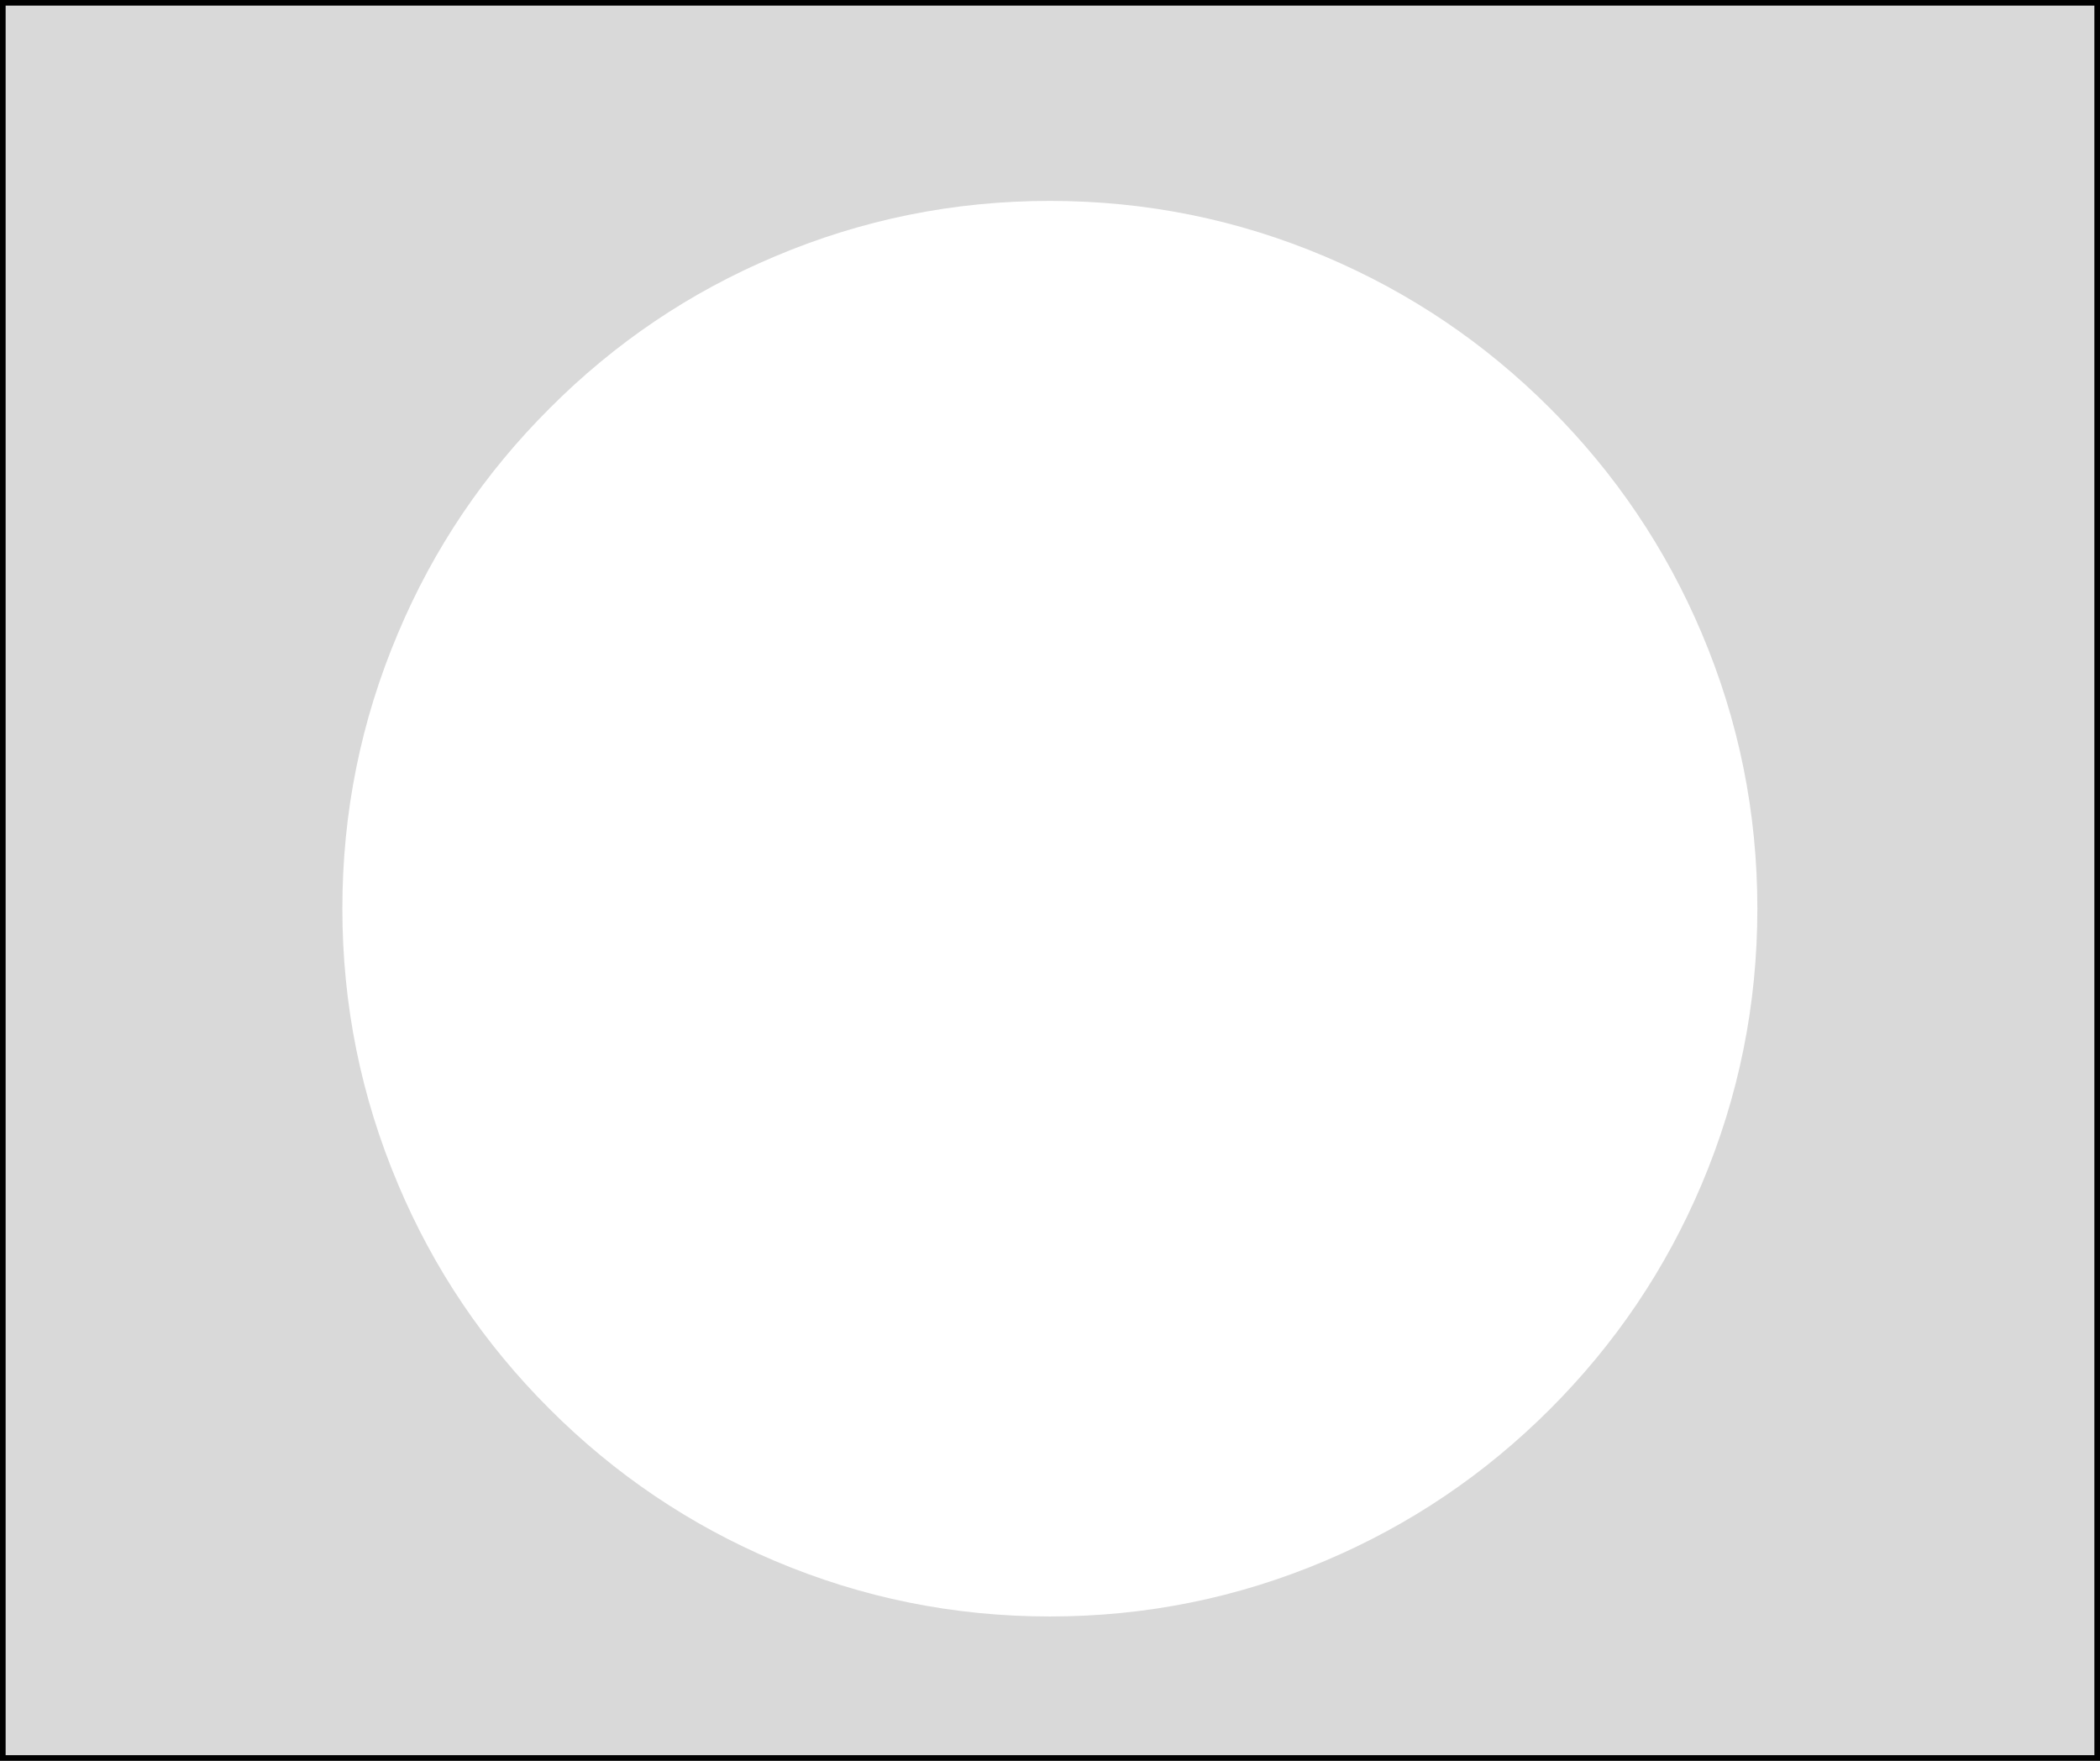 <?xml version="1.0" encoding="UTF-8" standalone="no"?>
<svg xmlns:xlink="http://www.w3.org/1999/xlink" height="312.9px" width="373.25px" xmlns="http://www.w3.org/2000/svg">
  <g transform="matrix(1.0, 0.0, 0.0, 1.0, 186.65, 156.45)">
    <path d="M115.8 -43.95 Q106.25 -66.5 88.85 -83.9 71.45 -101.3 48.9 -110.85 25.55 -120.75 -0.05 -120.75 -25.65 -120.75 -49.0 -110.85 -71.55 -101.35 -88.95 -83.9 -106.4 -66.5 -115.9 -43.95 -125.8 -20.6 -125.8 5.0 -125.8 30.6 -115.9 54.0 -106.4 76.55 -88.95 93.95 -71.55 111.35 -49.0 120.9 -25.65 130.8 -0.05 130.8 25.55 130.8 48.9 120.9 71.45 111.35 88.85 93.95 106.25 76.55 115.8 54.0 125.7 30.6 125.7 5.0 125.7 -20.6 115.8 -43.95 M186.1 -155.95 L186.1 155.95 -186.15 155.95 -186.15 -155.95 186.1 -155.95" fill="#000000" fill-opacity="0.149" fill-rule="evenodd" stroke="none"/>
    <path d="M115.8 -43.95 Q125.7 -20.6 125.7 5.0 125.7 30.6 115.8 54.0 106.25 76.55 88.85 93.95 71.45 111.35 48.9 120.9 25.55 130.8 -0.05 130.8 -25.65 130.8 -49.0 120.9 -71.55 111.35 -88.95 93.95 -106.4 76.55 -115.9 54.0 -125.8 30.6 -125.8 5.0 -125.8 -20.6 -115.9 -43.95 -106.4 -66.5 -88.95 -83.9 -71.55 -101.35 -49.0 -110.85 -25.65 -120.75 -0.05 -120.75 25.55 -120.75 48.9 -110.85 71.45 -101.3 88.85 -83.9 106.25 -66.5 115.8 -43.95" fill="#ffffff" fill-opacity="0.0" fill-rule="evenodd" stroke="none"/>
    <path d="M186.1 -155.95 L-186.15 -155.95 -186.15 155.95 186.1 155.95 186.1 -155.95 Z" fill="none" stroke="#000000" stroke-linecap="round" stroke-linejoin="miter-clip" stroke-miterlimit="4.0" stroke-width="1.0"/>
  </g>
</svg>
